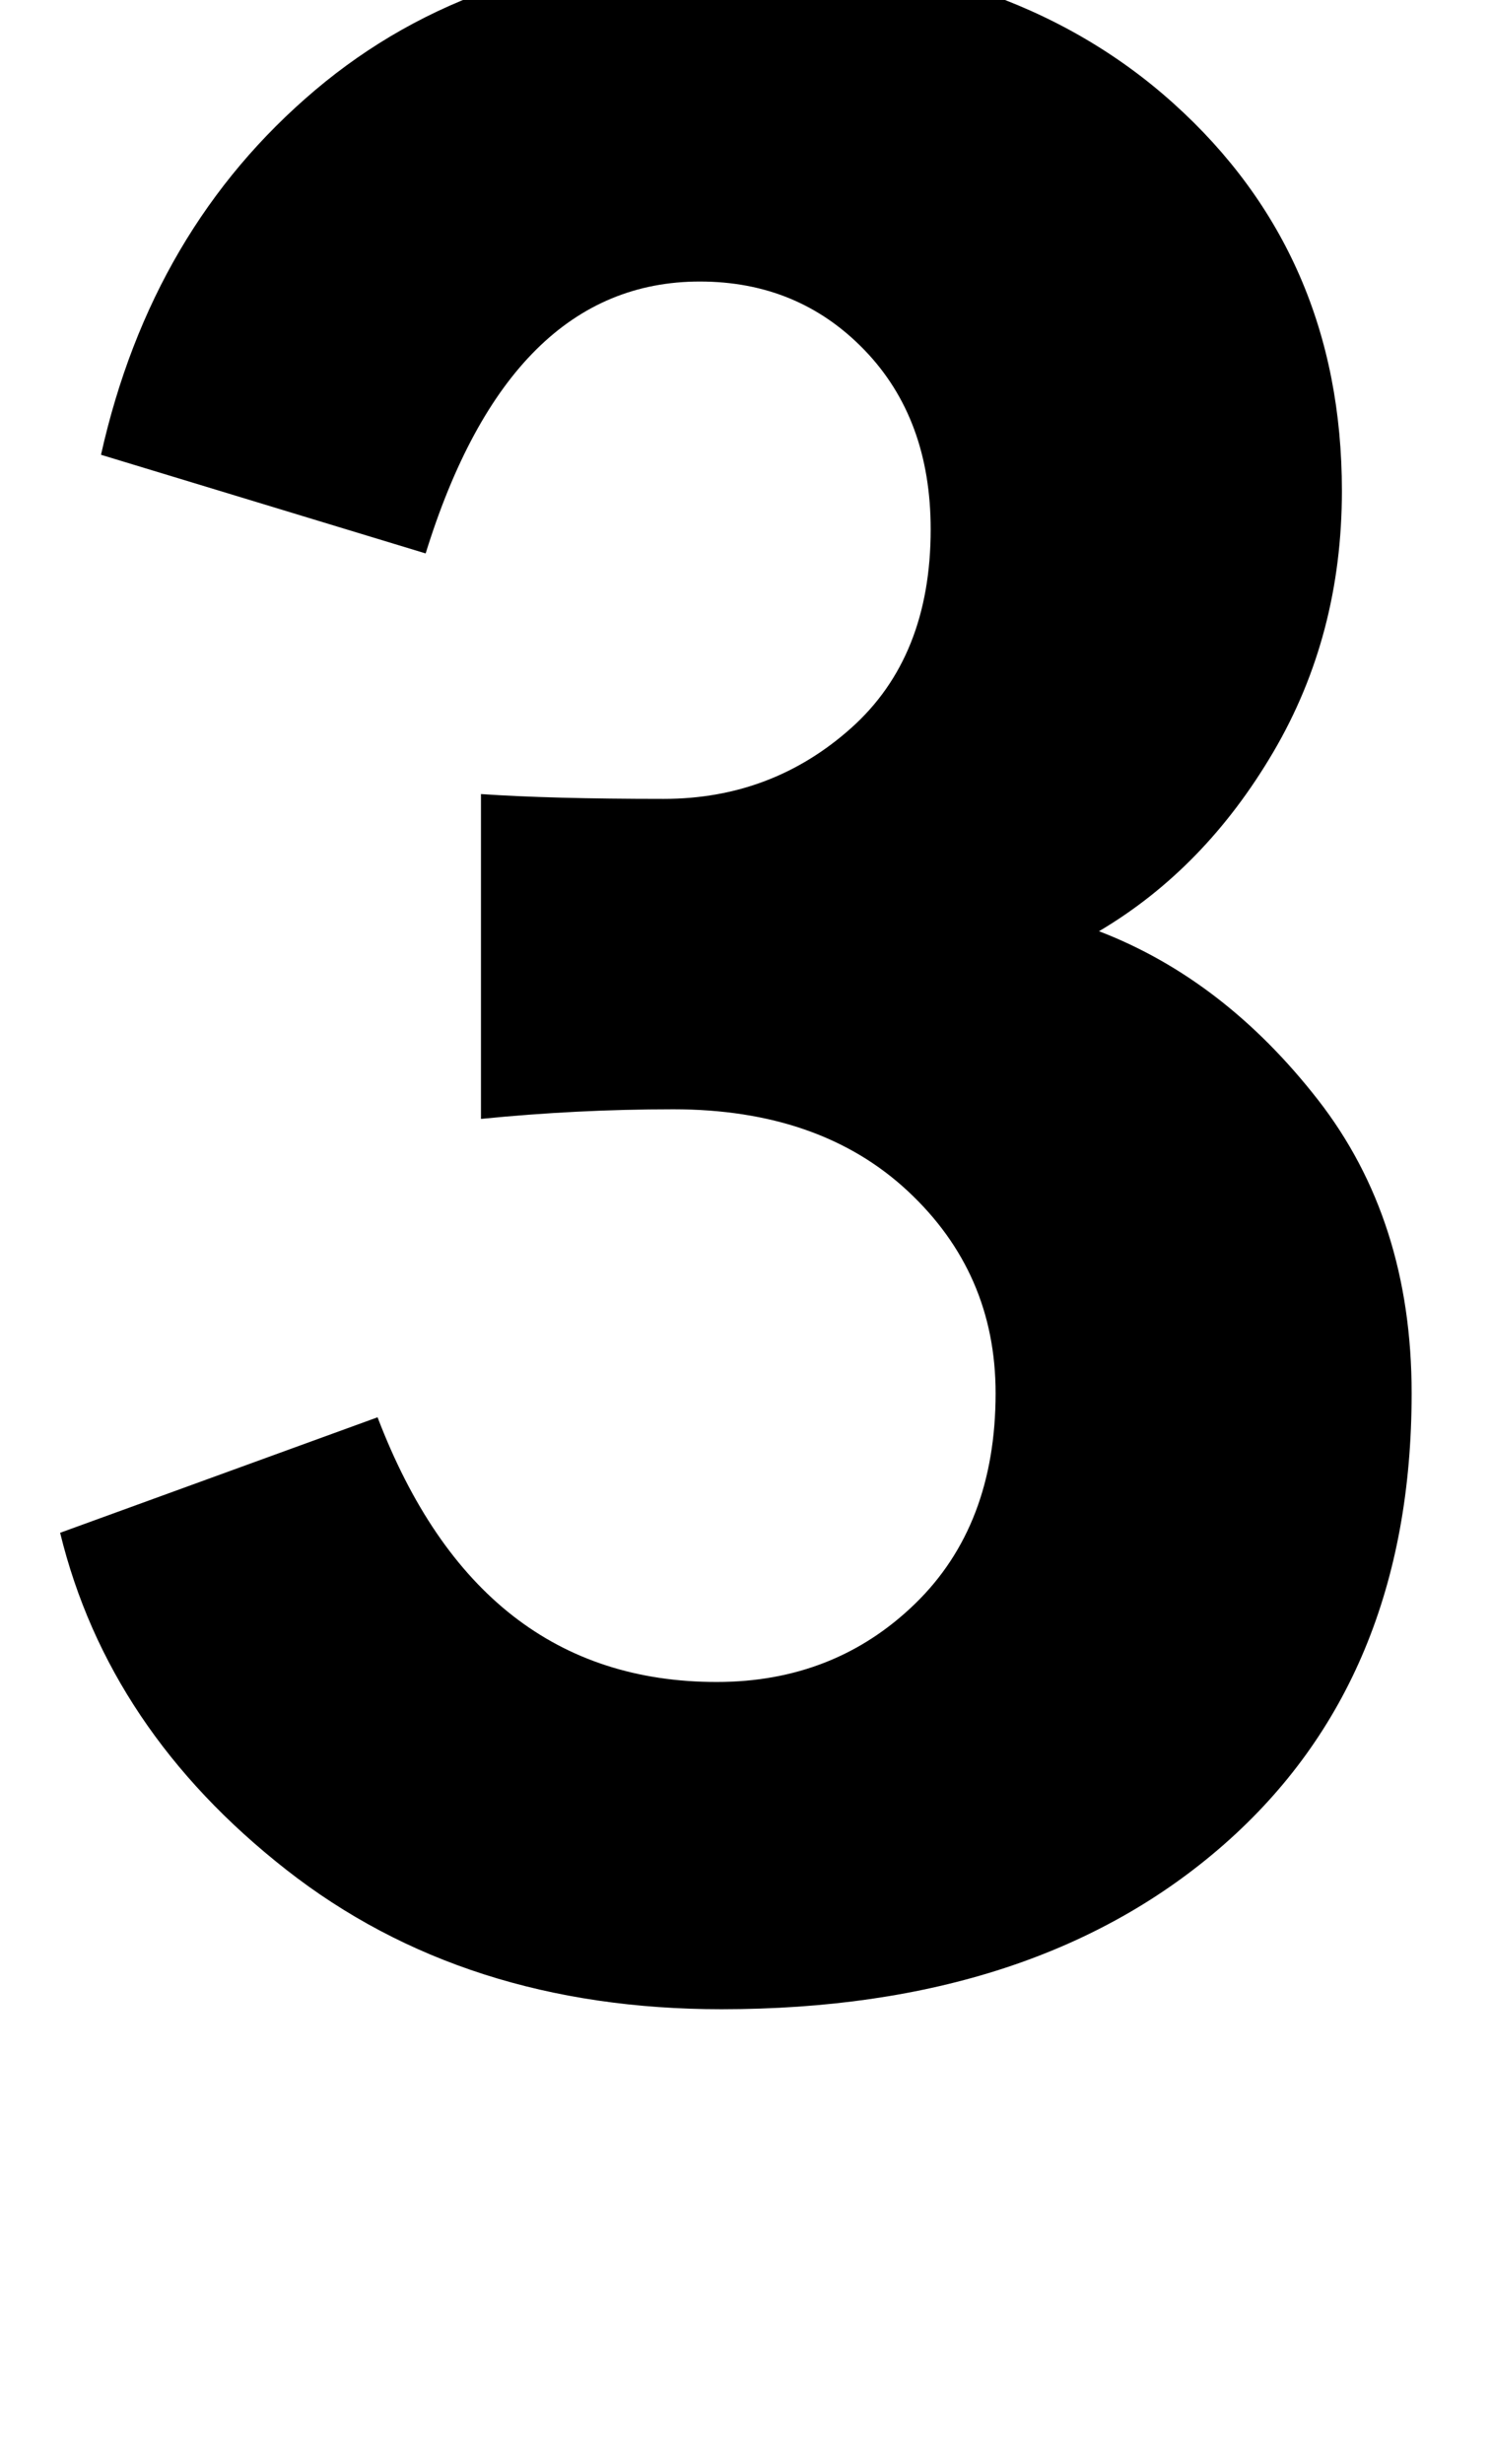 <?xml version="1.0" standalone="no"?>
<!DOCTYPE svg PUBLIC "-//W3C//DTD SVG 1.1//EN" "http://www.w3.org/Graphics/SVG/1.1/DTD/svg11.dtd" >
<svg xmlns="http://www.w3.org/2000/svg" xmlns:xlink="http://www.w3.org/1999/xlink" version="1.1" viewBox="0 0 620 1024">
  <g transform="matrix(1 0 0 -1 0 817)">
   <path fill="currentColor"
d="M25 180l132 48q42 -110 141 -110q49 0 82.5 32.5t33.5 87.5q0 50 -36.5 84t-97.5 34q-40 0 -80 -4v135q29 -2 76 -2q45 0 78 29.5t33 82.5q0 46 -27.5 74.5t-68.5 28.5q-79 0 -114 -113l-135 41q21 94 89 151.5t170 57.5q117 0 187 -63t70 -161q0 -60 -28.5 -108.5
t-72.5 -74.5q52 -20 91 -70t39 -122q0 -119 -78 -187.5t-209 -68.5q-107 0 -181 58t-94 140z" />
  </g>

</svg>
